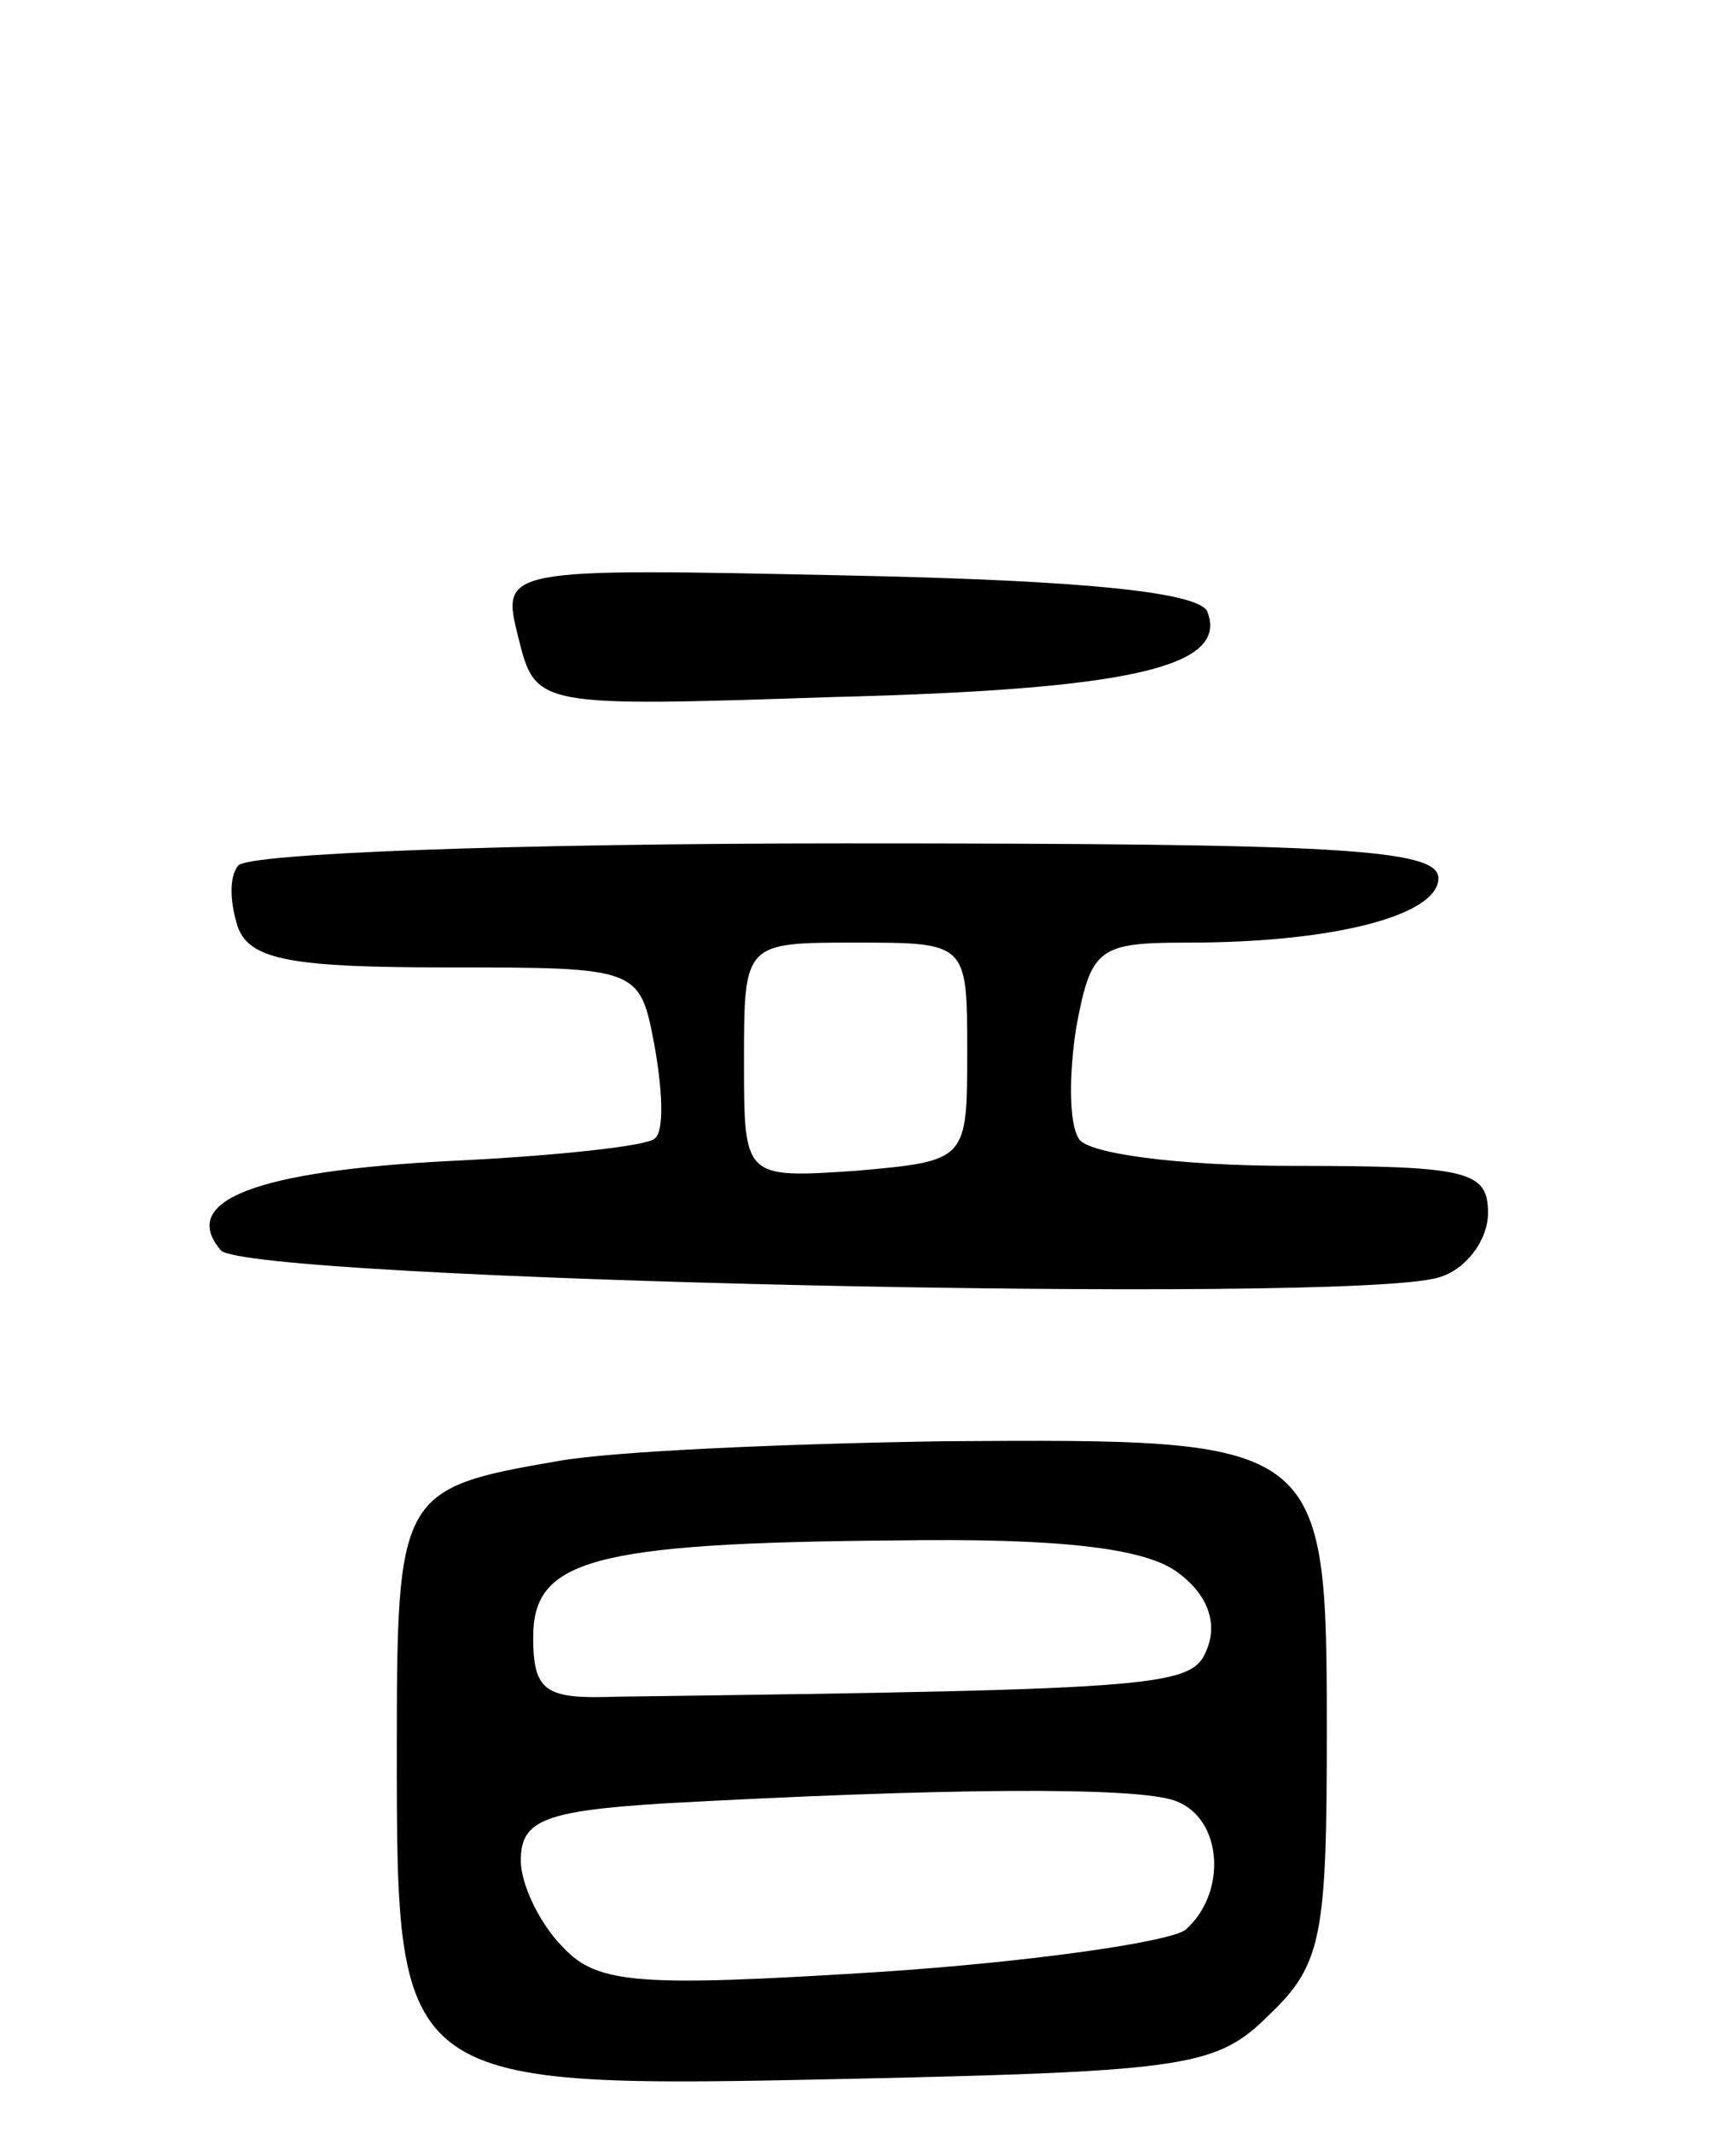 <svg version="1.0" xmlns="http://www.w3.org/2000/svg"
 width="70pt" height="86pt" viewBox="0 0 70 86"
 preserveAspectRatio="xMidYMid meet">
<g transform="translate(0,86) scale(0.1,-0.1)"
fill="#000000" stroke="none">
<path d="M209 603 c7 -28 7 -28 127 -24 119 3 159 12 151 34 -2 8 -47 13 -145
15 -140 3 -140 3 -133 -25z"/>
<path d="M96 511 c-4 -5 -3 -16 0 -25 5 -13 22 -16 84 -16 78 0 78 0 84 -32 3
-17 4 -34 0 -37 -3 -3 -40 -7 -82 -9 -79 -4 -110 -16 -93 -36 10 -12 455 -22
491 -11 11 3 20 15 20 26 0 17 -8 19 -79 19 -46 0 -83 5 -86 11 -4 6 -4 26 -1
45 6 32 9 34 45 34 59 0 101 11 101 26 0 12 -43 14 -239 14 -133 0 -242 -4
-245 -9z m294 -75 c0 -44 0 -44 -45 -48 -45 -3 -45 -3 -45 44 0 48 0 48 45 48
45 0 45 0 45 -44z"/>
<path d="M225 271 c-64 -11 -65 -13 -65 -117 0 -136 0 -136 185 -132 135 3
146 5 167 26 21 20 23 32 23 113 0 119 -1 119 -154 118 -64 -1 -134 -4 -156
-8z m250 -45 c11 -8 16 -19 12 -30 -6 -16 -12 -17 -239 -20 -28 -1 -33 2 -33
24 0 31 23 38 146 39 66 1 101 -3 114 -13z m-1 -92 c19 -7 21 -37 4 -52 -7 -5
-63 -13 -124 -17 -96 -6 -113 -5 -127 10 -9 9 -17 25 -17 35 0 16 9 20 58 23
109 6 190 7 206 1z"/>
</g>
</svg>
